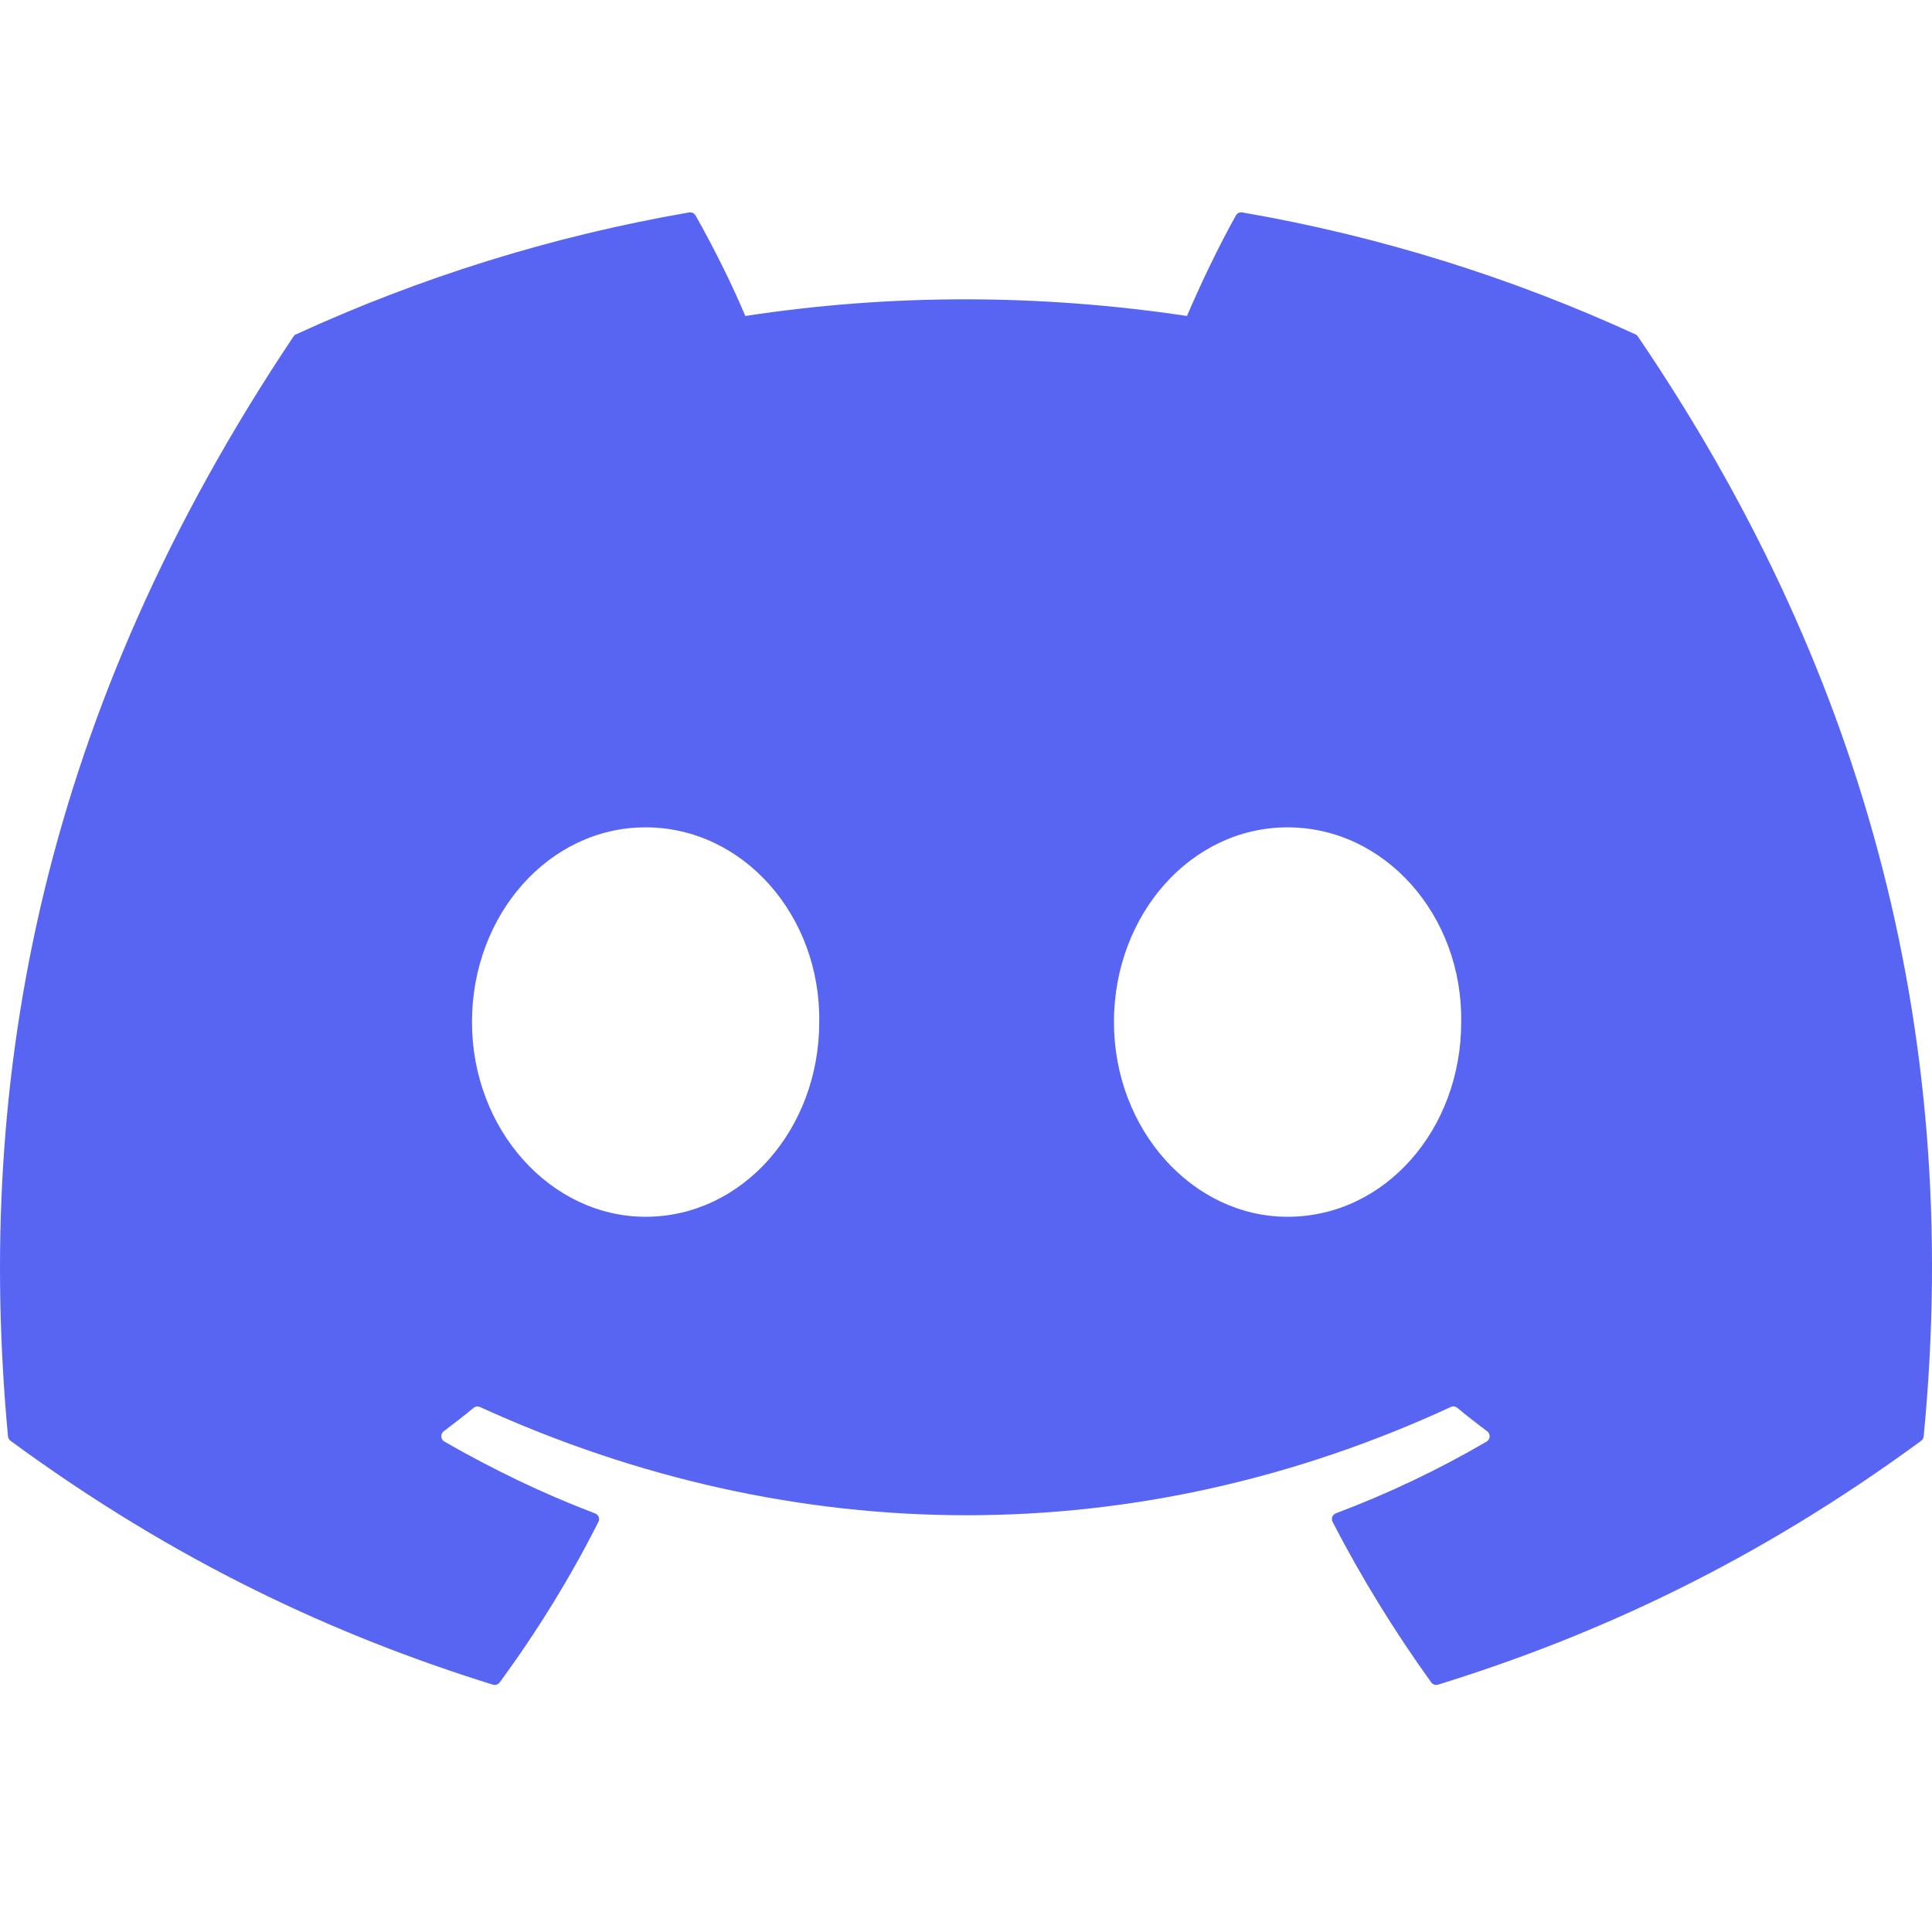 <svg width='60' height='60' viewBox='0 0 60 60' fill='none' xmlns='http://www.w3.org/2000/svg'><path d='M50.792 10.385C46.968 8.63 42.867 7.337 38.58 6.597C38.502 6.583 38.424 6.618 38.383 6.69C37.856 7.628 37.272 8.851 36.863 9.813C32.251 9.123 27.663 9.123 23.146 9.813C22.737 8.83 22.131 7.628 21.601 6.69C21.561 6.621 21.483 6.585 21.405 6.597C17.12 7.335 13.019 8.628 9.192 10.385C9.159 10.399 9.131 10.423 9.112 10.454C1.333 22.075 -0.797 33.41 0.248 44.605C0.253 44.66 0.283 44.712 0.326 44.745C5.458 48.514 10.429 50.802 15.308 52.319C15.386 52.342 15.469 52.314 15.519 52.25C16.673 50.673 17.702 49.012 18.584 47.264C18.636 47.162 18.586 47.04 18.48 47C16.848 46.381 15.294 45.626 13.799 44.769C13.681 44.7 13.672 44.531 13.78 44.45C14.095 44.214 14.409 43.969 14.71 43.721C14.764 43.676 14.84 43.667 14.904 43.695C24.723 48.178 35.354 48.178 45.057 43.695C45.121 43.664 45.197 43.674 45.254 43.719C45.554 43.967 45.869 44.214 46.186 44.45C46.294 44.531 46.287 44.7 46.169 44.769C44.674 45.643 43.12 46.381 41.486 46.998C41.38 47.038 41.333 47.162 41.385 47.264C42.286 49.009 43.314 50.671 44.447 52.247C44.495 52.314 44.58 52.342 44.658 52.319C49.56 50.802 54.532 48.514 59.664 44.745C59.709 44.712 59.737 44.662 59.742 44.607C60.993 31.665 57.646 20.422 50.87 10.456C50.854 10.423 50.826 10.399 50.792 10.385ZM20.05 37.788C17.094 37.788 14.658 35.074 14.658 31.741C14.658 28.408 17.047 25.694 20.05 25.694C23.077 25.694 25.489 28.432 25.442 31.741C25.442 35.074 23.053 37.788 20.05 37.788ZM39.987 37.788C37.031 37.788 34.595 35.074 34.595 31.741C34.595 28.408 36.983 25.694 39.987 25.694C43.014 25.694 45.426 28.432 45.379 31.741C45.379 35.074 43.014 37.788 39.987 37.788Z' fill='#5865F2'/></svg>